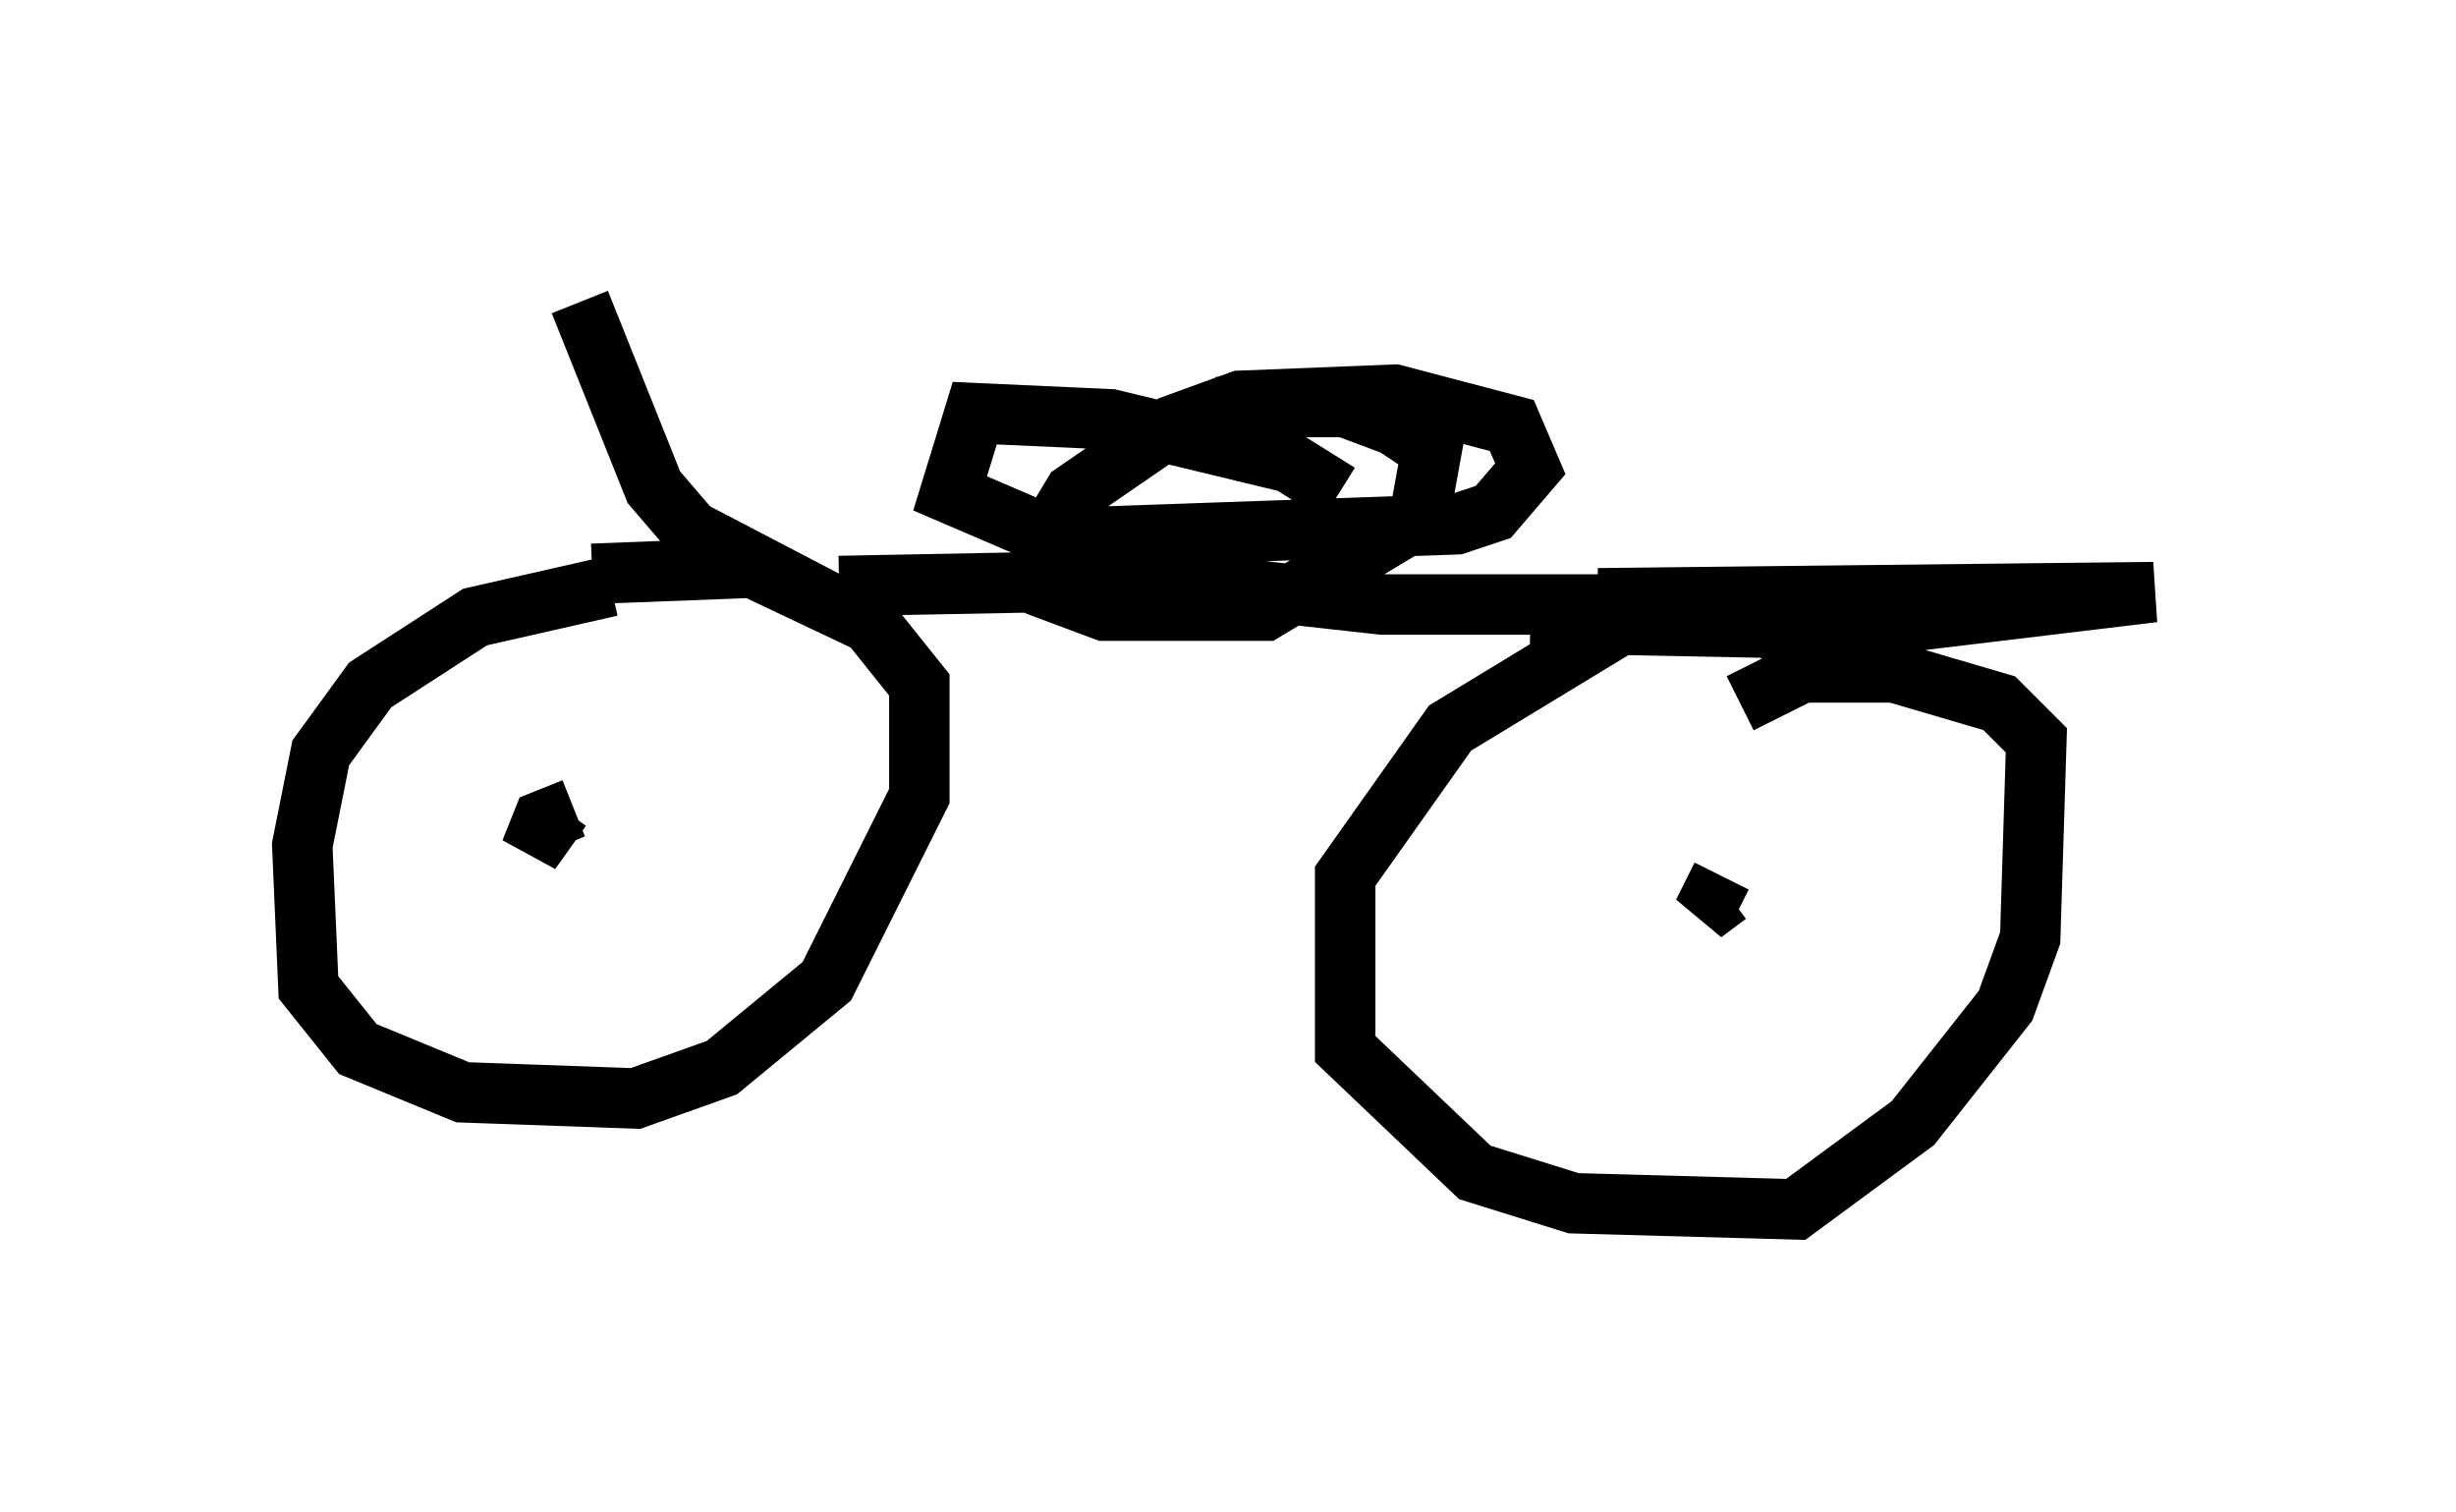 <?xml version="1.0" encoding="utf-8" ?>
<svg baseProfile="full" height="25.006" version="1.1" width="40.625" xmlns="http://www.w3.org/2000/svg" xmlns:ev="http://www.w3.org/2001/xml-events" xmlns:xlink="http://www.w3.org/1999/xlink"><defs /><rect fill="white" height="25.006" width="40.625" x="0" y="0" /><path d="M10.921, 9.798 m-0.817, -0.102 l-2.246, 0.51 -1.735, 1.123 l-0.817, 1.123 -0.306, 1.531 l0.102, 2.348 0.817, 1.021 l1.735, 0.715 2.858, 0.102 l1.429, -0.51 1.735, -1.429 l1.531, -3.063 0.0, -1.838 l-0.817, -1.021 -1.94, -0.919 l-2.654, 0.102 m-0.306, 3.879 l-0.51, 0.204 -0.204, 0.51 l0.51, -0.715 m20.417, -2.756 l-0.613, -0.306 -2.246, 0.0 l-2.858, 1.735 -1.735, 2.45 l0.0, 2.858 2.144, 2.042 l1.633, 0.51 3.675, 0.102 l1.94, -1.429 1.531, -1.94 l0.408, -1.123 0.102, -3.267 l-0.613, -0.613 -1.735, -0.51 l-1.531, 0.0 -1.021, 0.51 m-0.306, 2.858 l-0.306, 0.613 0.408, -0.306 m-14.7, -5.104 l5.308, -0.102 3.675, 0.408 l4.083, 0.0 m-1.633, 0.306 l5.206, 0.102 5.104, -0.613 l-9.188, 0.102 m-4.288, -1.735 l-0.817, -0.51 -2.96, -0.715 l-2.246, -0.102 -0.408, 1.327 l1.429, 0.613 1.123, 0.102 l5.819, -0.204 0.613, -0.204 l0.613, -0.715 -0.306, -0.715 l-1.94, -0.51 -2.552, 0.102 l-1.123, 0.408 -1.633, 1.123 l-0.306, 0.51 0.0, 1.123 l0.817, 0.306 2.654, 0.0 l2.552, -1.531 0.204, -1.123 l-0.613, -0.408 -0.817, -0.306 l-2.144, 0.0 m-6.329, 3.267 l-2.348, -1.225 -0.613, -0.715 l-1.225, -3.063 " fill="none" stroke="black" stroke-width="1" /></svg>